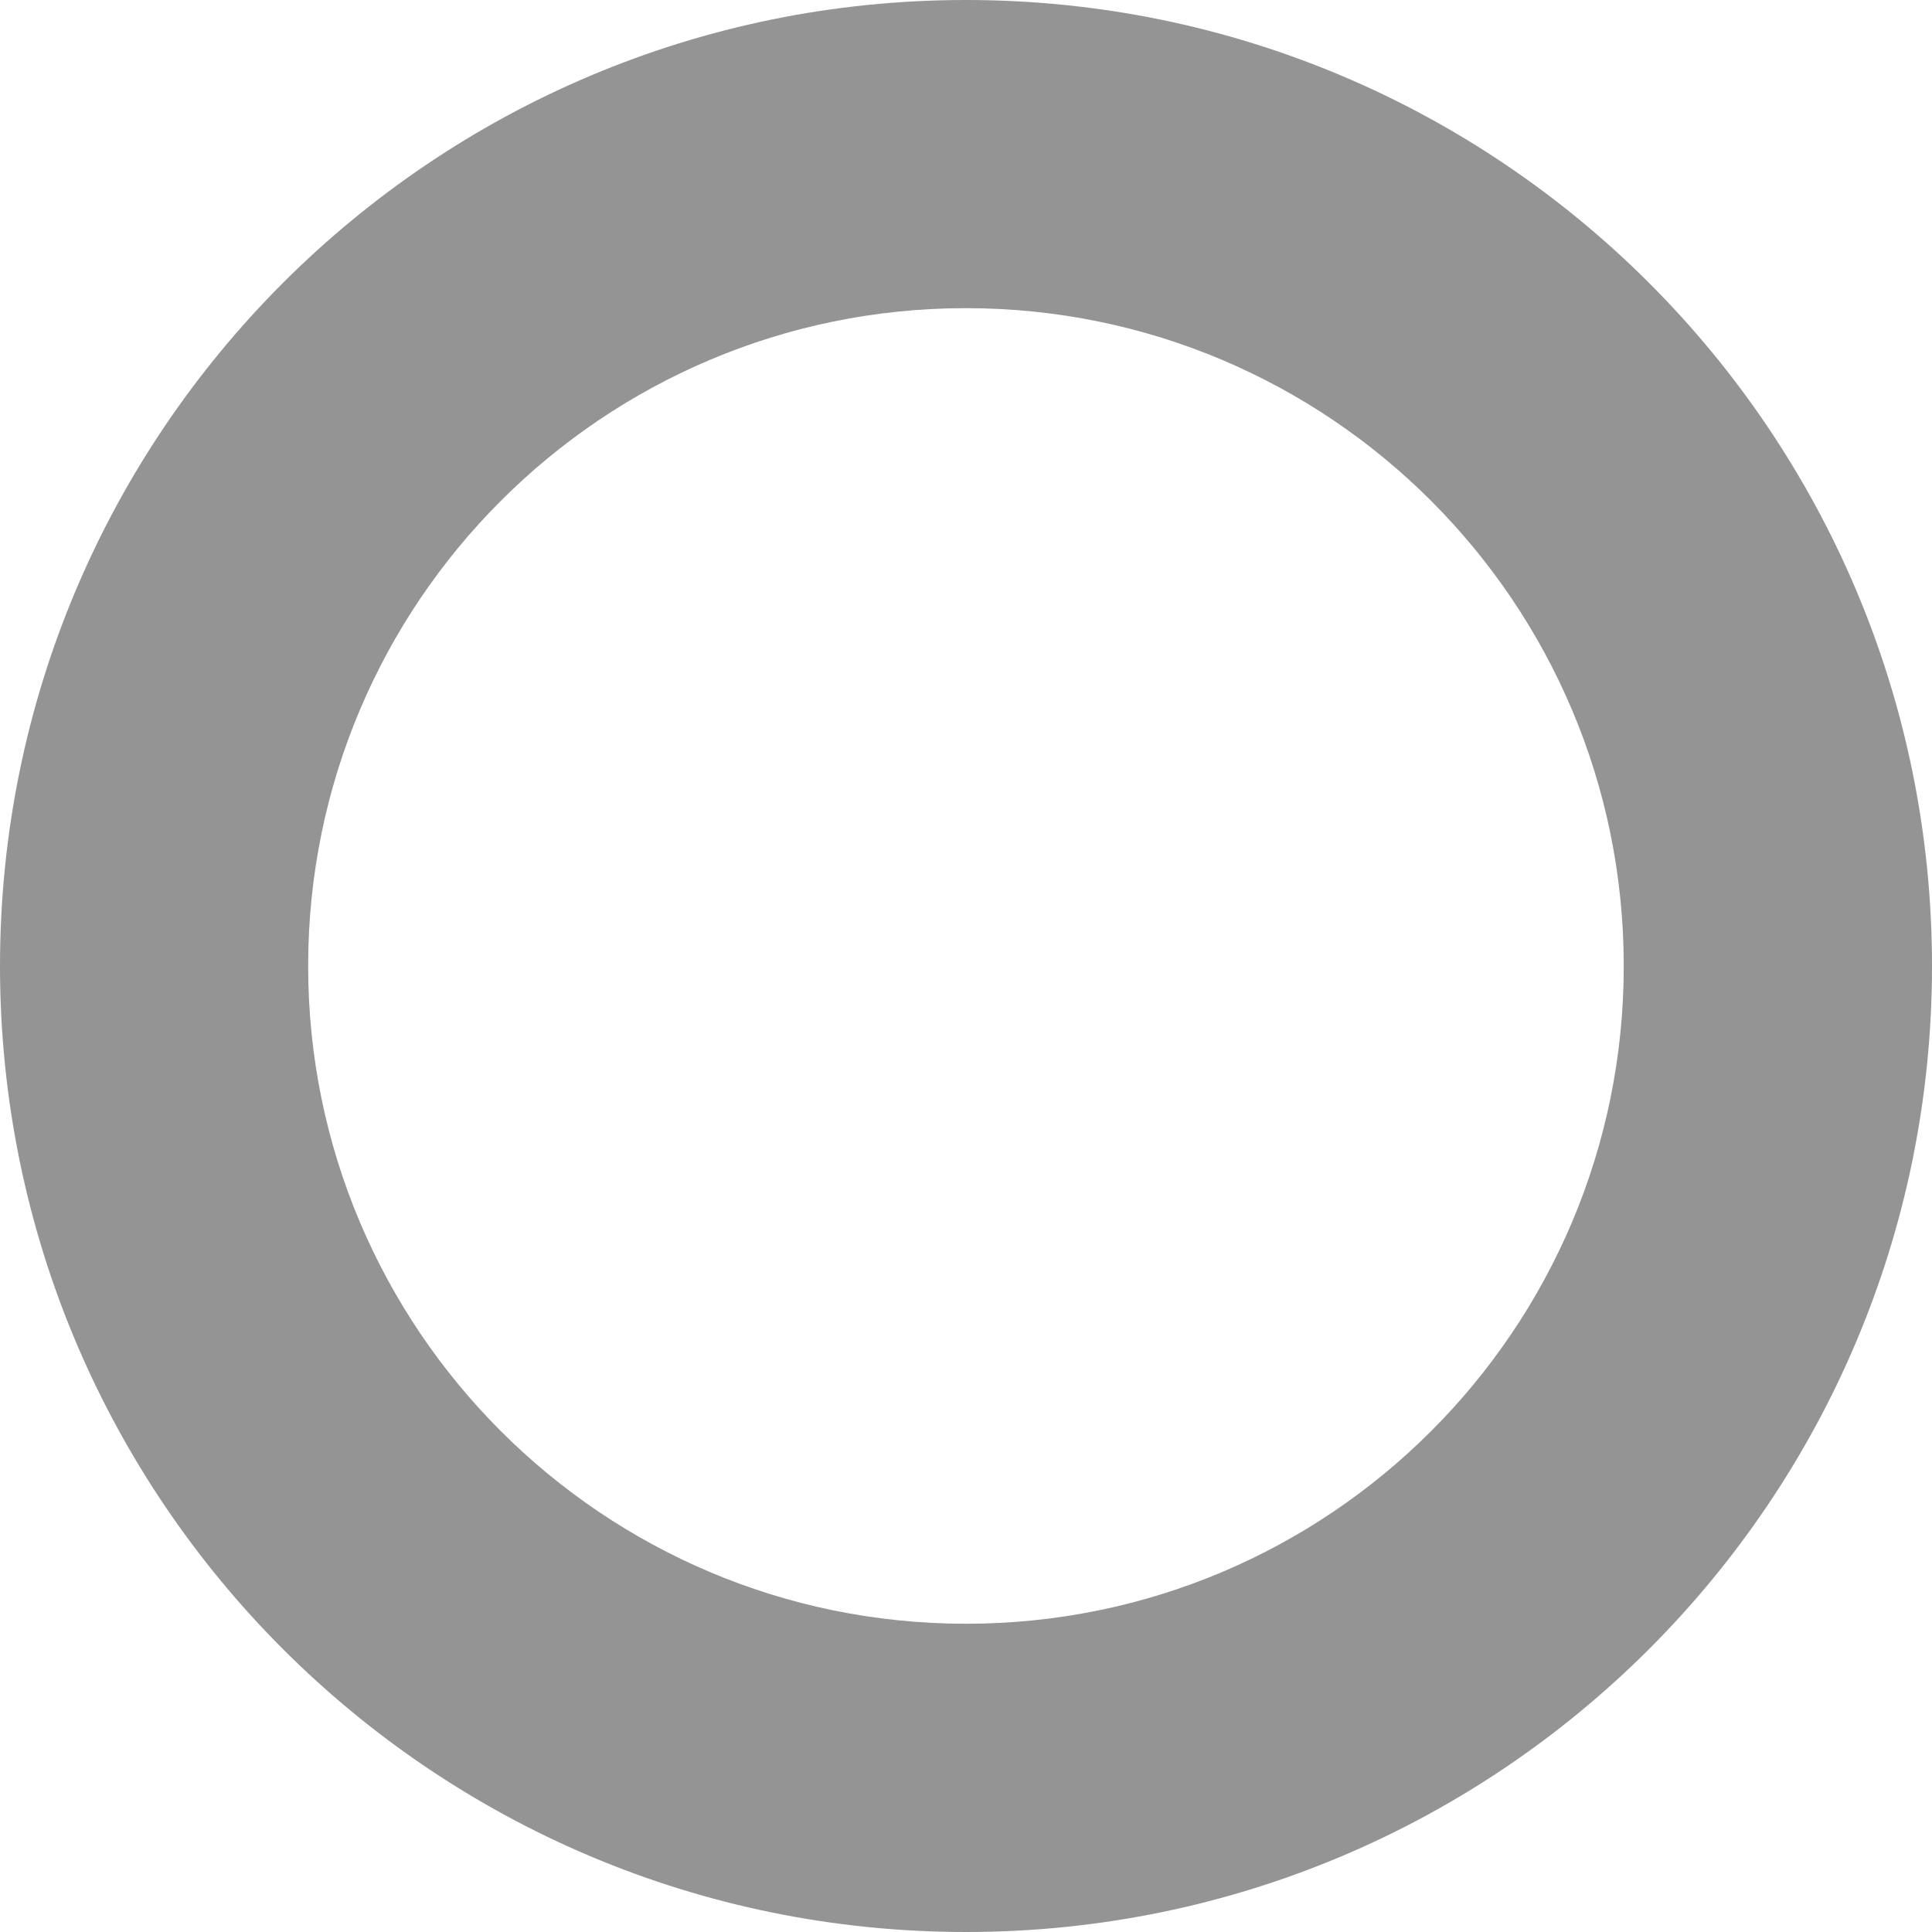 <svg width="20" height="20" viewBox="0 0 20 20" fill="none" xmlns="http://www.w3.org/2000/svg">
<path d="M20 10C20 15.523 15.523 20 10 20C4.477 20 0 15.523 0 10C0 4.477 4.477 0 10 0C15.523 0 20 4.477 20 10ZM3.19 10C3.19 13.761 6.239 16.809 10 16.809C13.761 16.809 16.809 13.761 16.809 10C16.809 6.239 13.761 3.19 10 3.19C6.239 3.19 3.19 6.239 3.19 10Z" fill="#757575" fill-opacity="0.77"/>
</svg>

